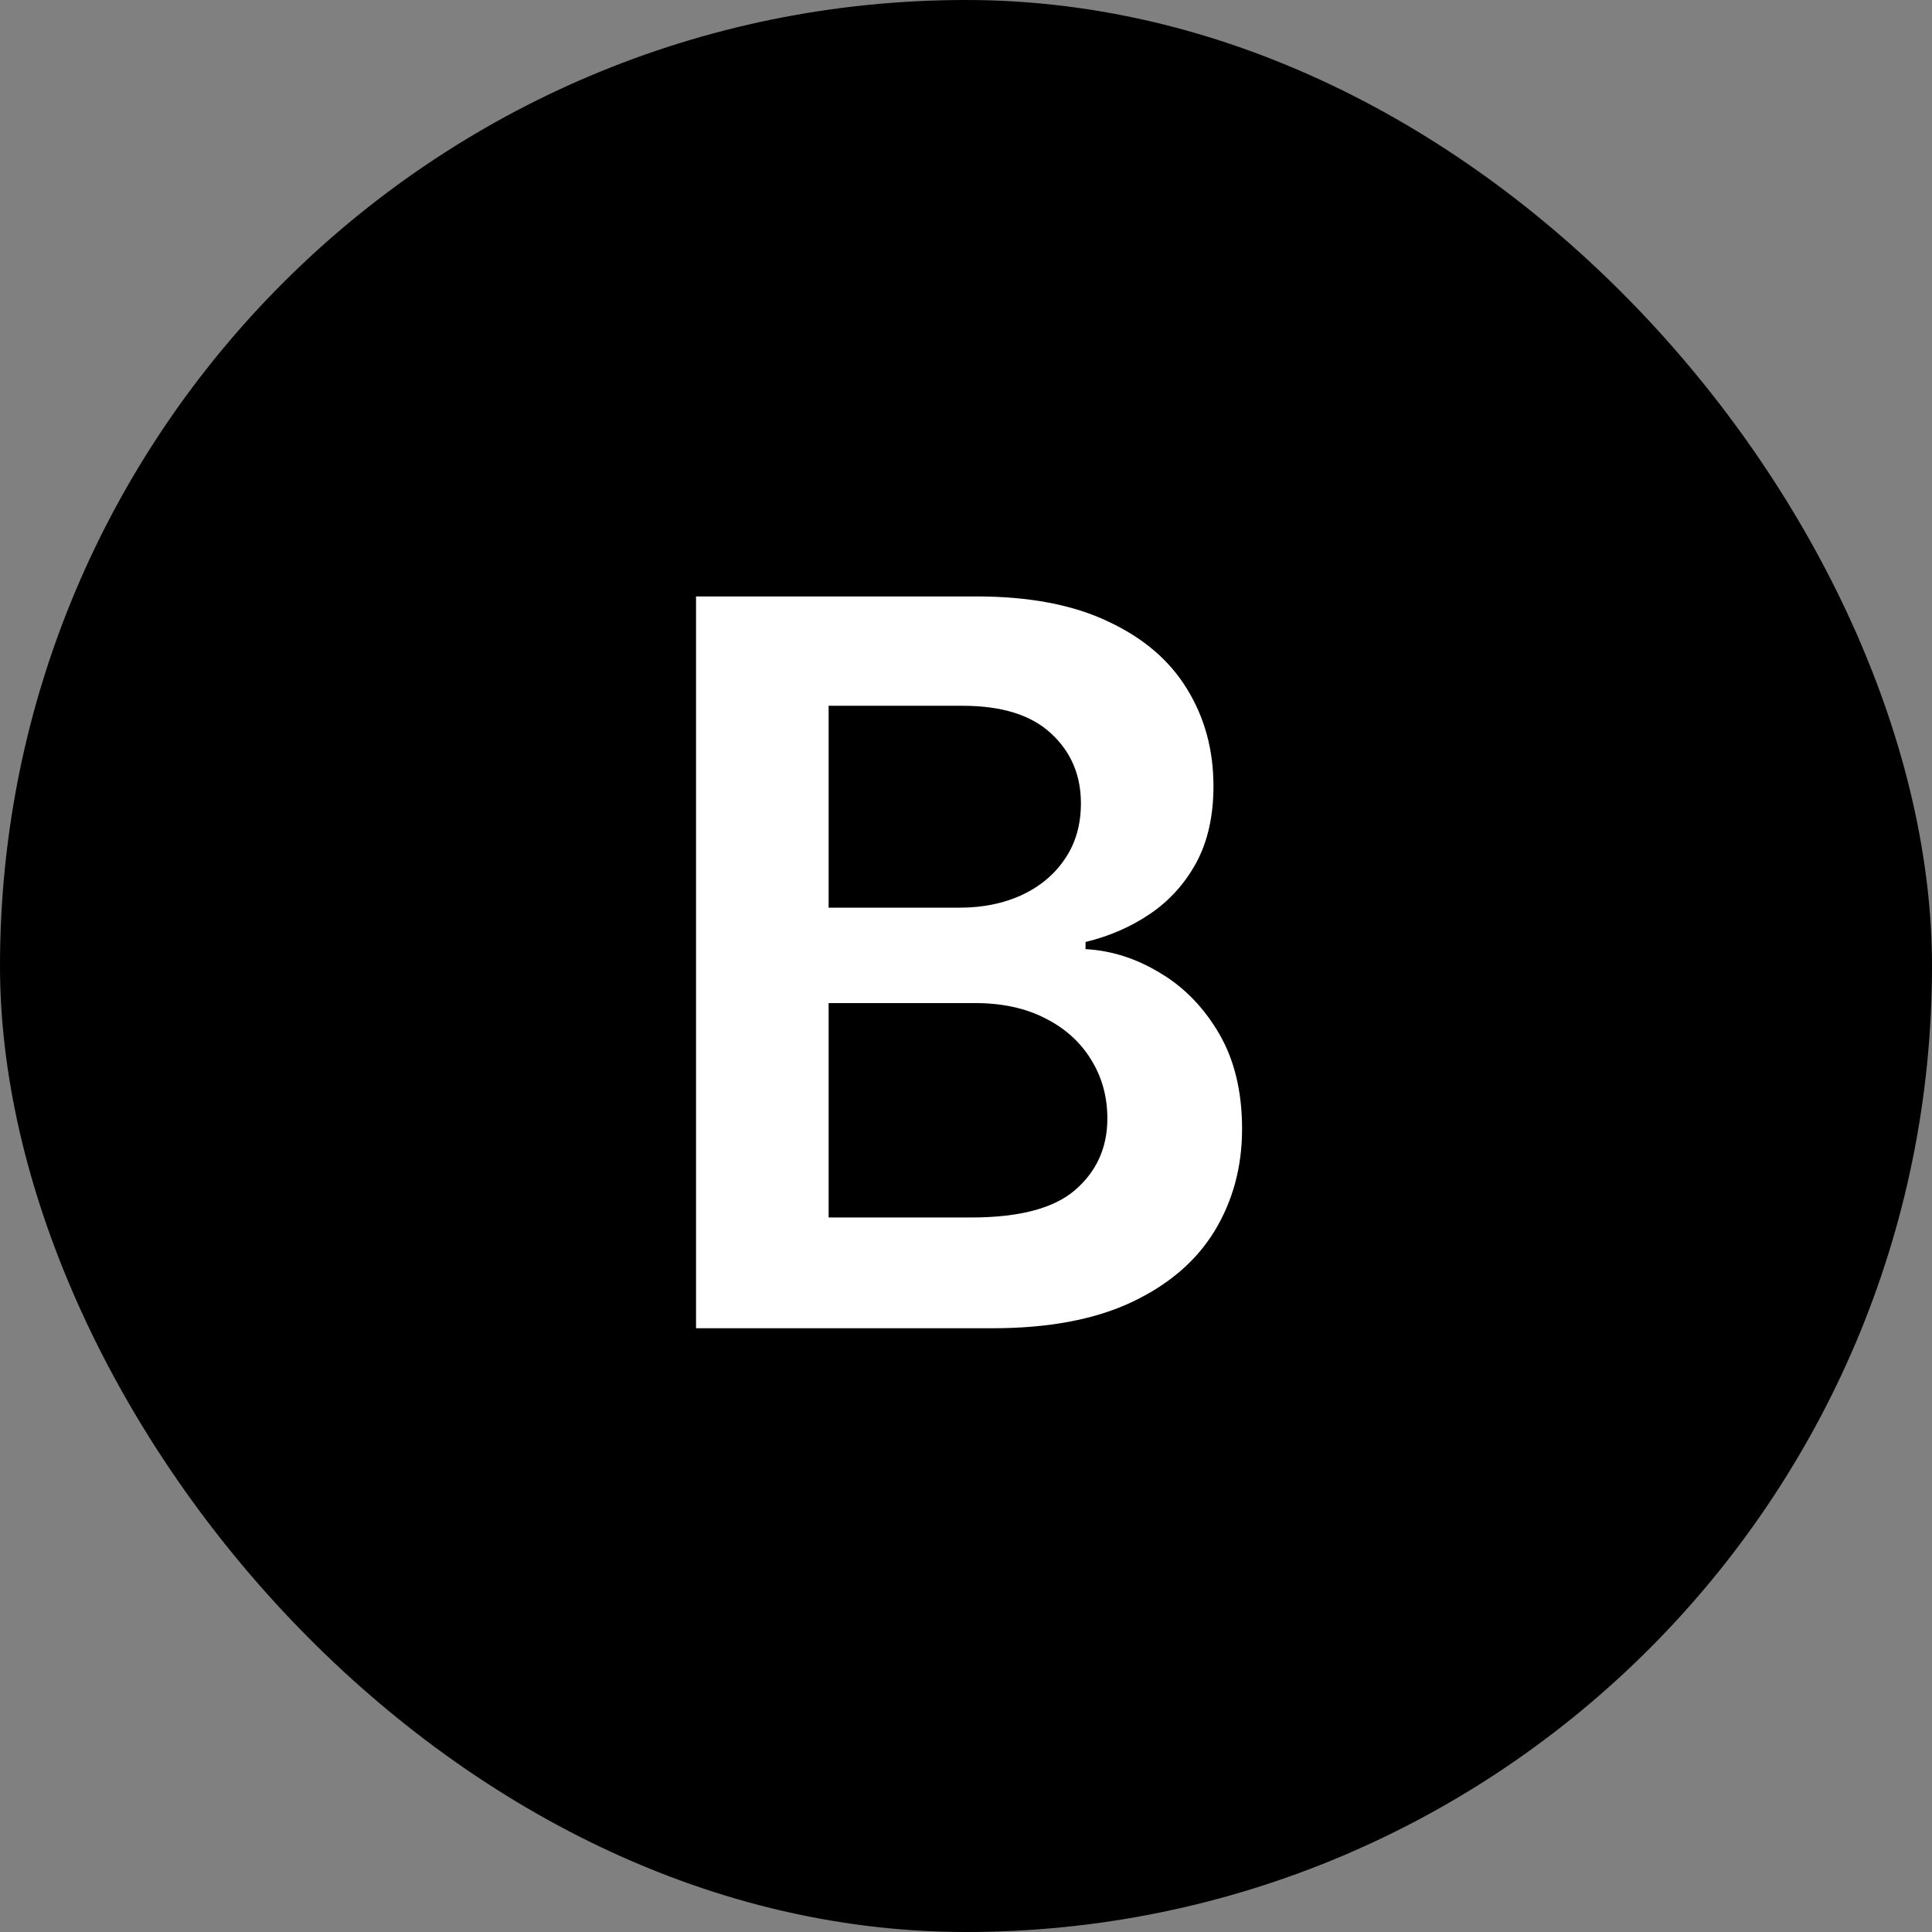 <svg width="48" height="48" viewBox="0 0 48 48" fill="none" xmlns="http://www.w3.org/2000/svg">
<rect x="0" y="0" width="48" height="48" fill="#808080" stroke="none"/>
<rect width="48" height="48" rx="24" fill="black"/>
<path d="M17.293 33V14.818H24.254C25.567 14.818 26.659 15.025 27.529 15.44C28.405 15.848 29.059 16.407 29.491 17.117C29.93 17.828 30.148 18.633 30.148 19.532C30.148 20.272 30.006 20.905 29.722 21.432C29.438 21.953 29.056 22.376 28.577 22.702C28.098 23.027 27.562 23.261 26.97 23.403V23.581C27.615 23.616 28.234 23.814 28.826 24.175C29.423 24.53 29.912 25.034 30.291 25.685C30.669 26.336 30.859 27.123 30.859 28.046C30.859 28.987 30.631 29.834 30.175 30.585C29.719 31.331 29.033 31.92 28.115 32.352C27.198 32.784 26.044 33 24.653 33H17.293ZM20.587 30.248H24.129C25.325 30.248 26.186 30.02 26.713 29.564C27.245 29.103 27.512 28.511 27.512 27.789C27.512 27.25 27.379 26.765 27.112 26.333C26.846 25.895 26.467 25.552 25.976 25.303C25.485 25.048 24.899 24.921 24.218 24.921H20.587V30.248ZM20.587 22.551H23.845C24.413 22.551 24.925 22.447 25.381 22.24C25.837 22.027 26.195 21.728 26.455 21.343C26.722 20.953 26.855 20.491 26.855 19.959C26.855 19.254 26.606 18.674 26.109 18.218C25.618 17.763 24.887 17.535 23.916 17.535H20.587V22.551Z" fill="white"/>
</svg>
